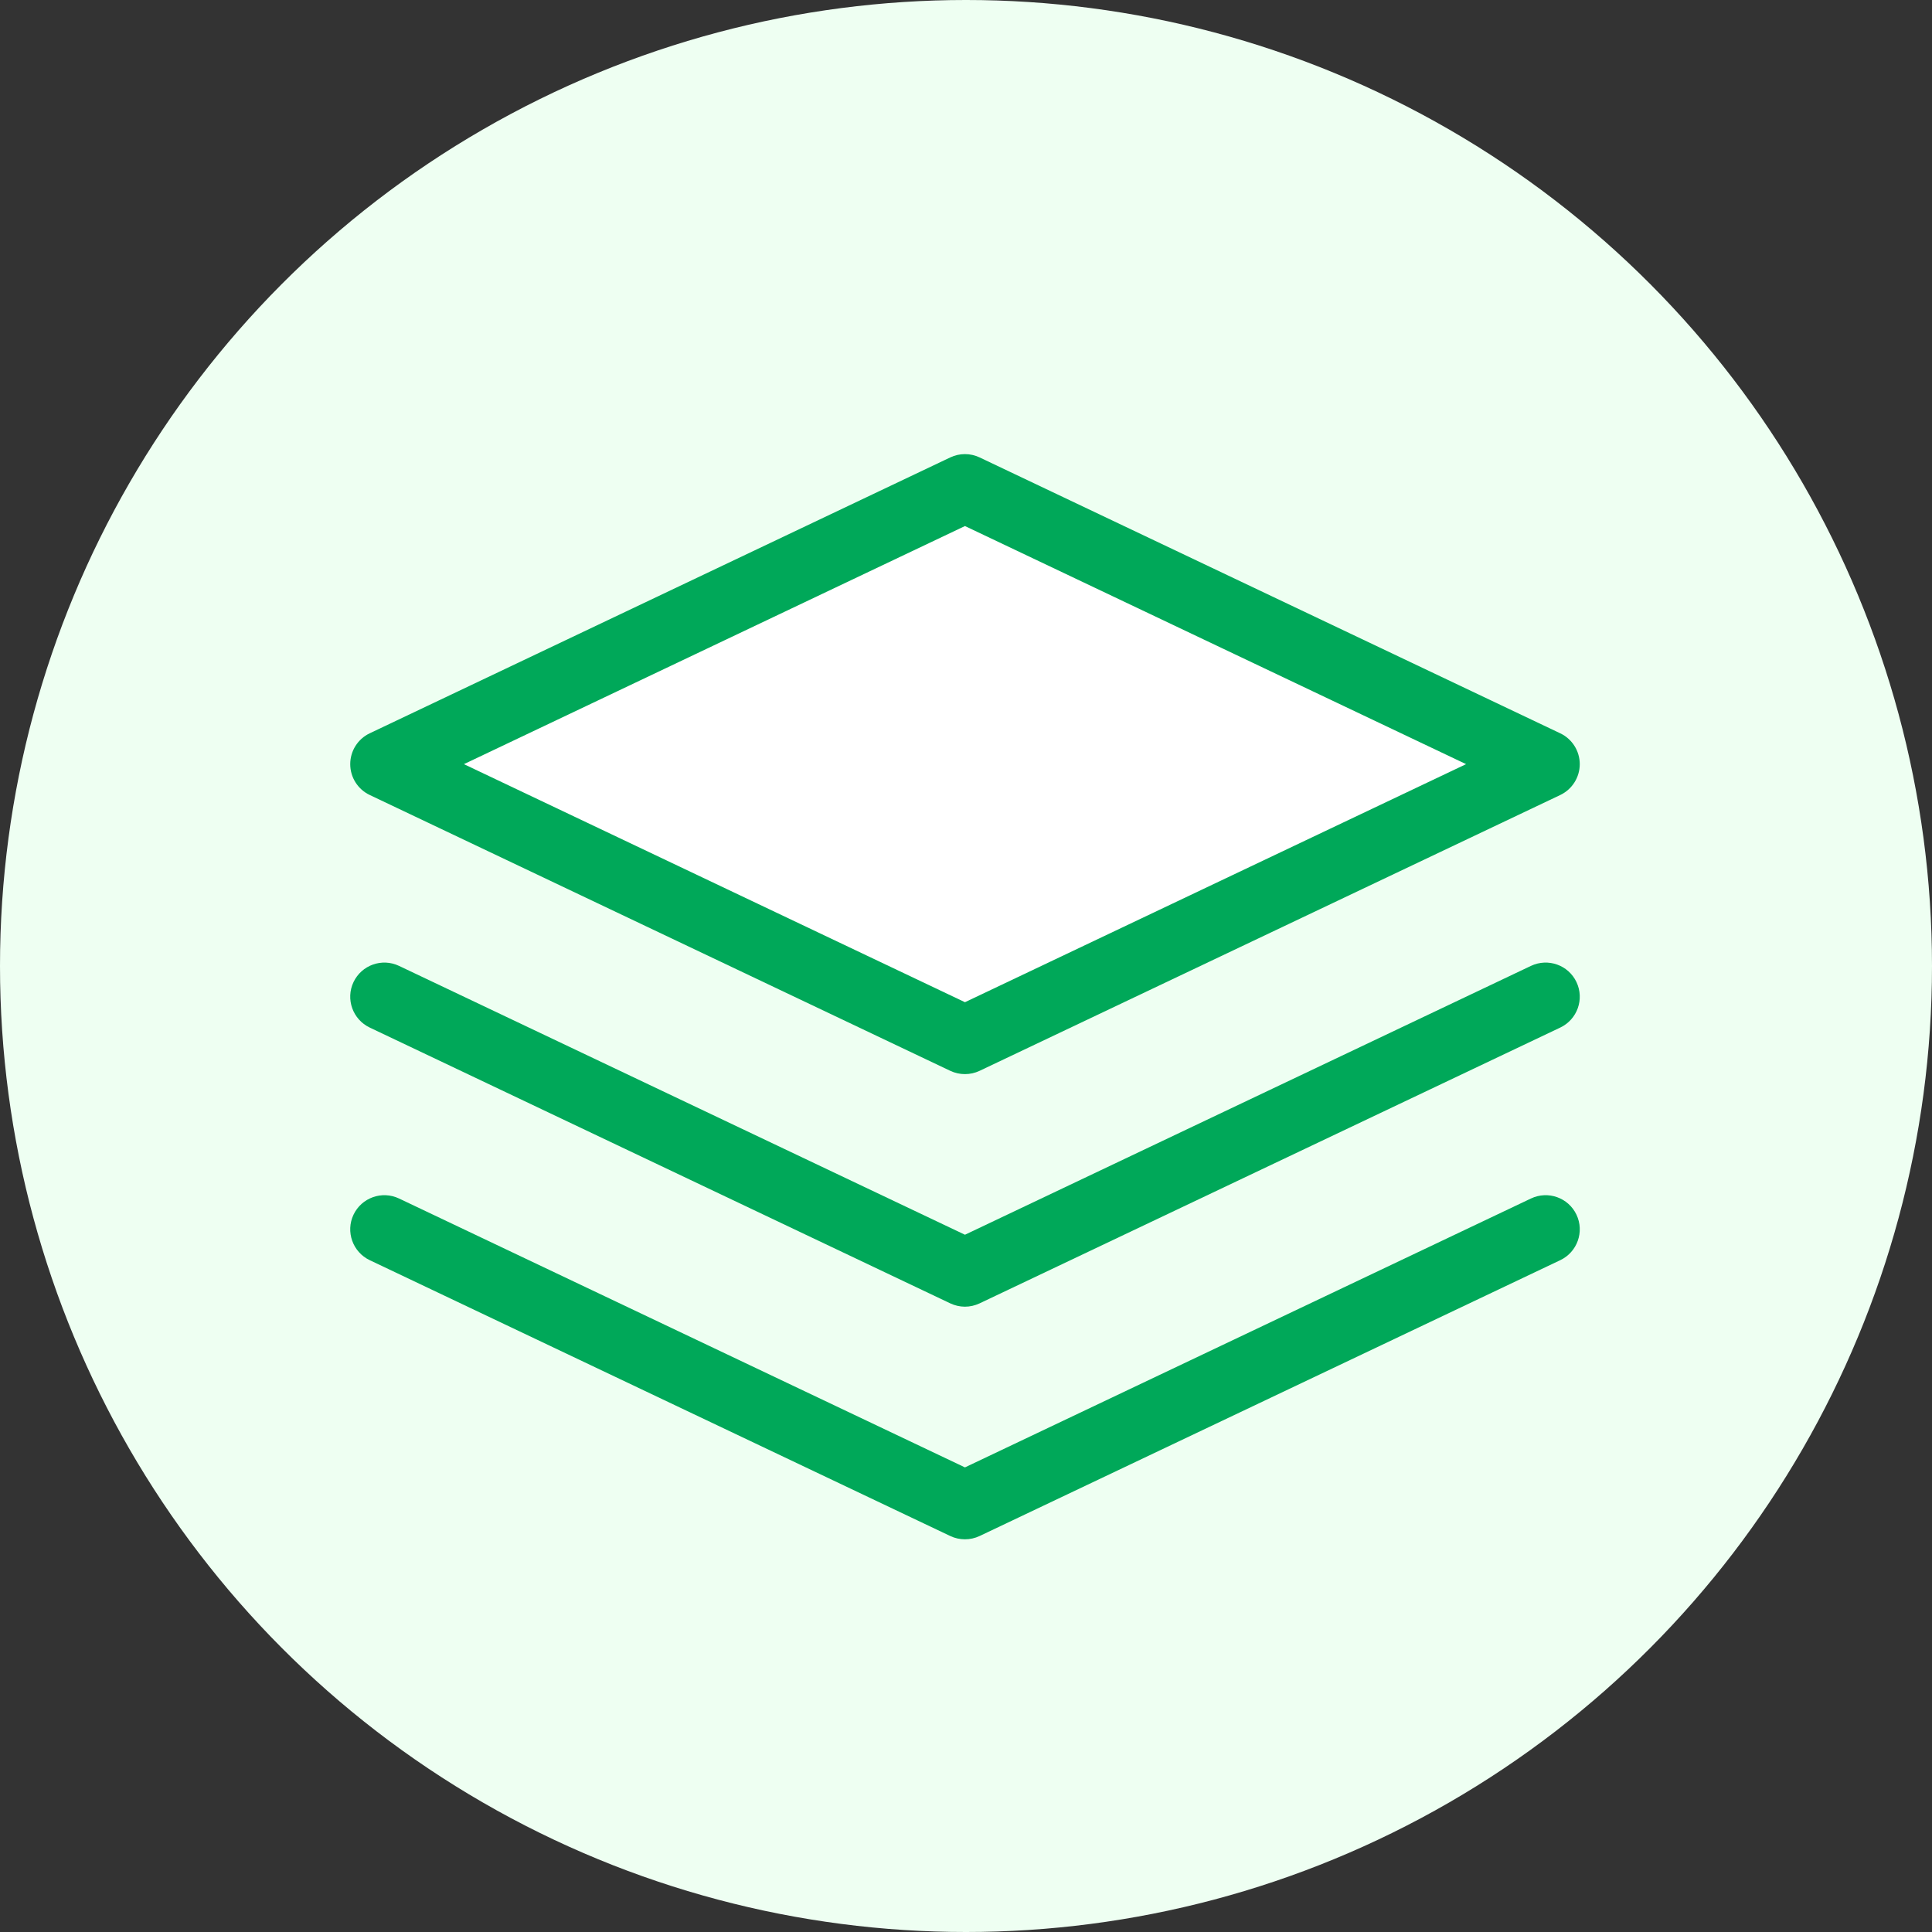 <svg width="50" height="50" viewBox="0 0 50 50" fill="none" xmlns="http://www.w3.org/2000/svg">
<rect x="0" y="0" width="50" height="50" fill="#333333" stroke="none"/>
<circle cx="25" cy="25" r="25" fill="#EEFFF2"/>
<path d="M40 19.776L24.973 26.915L9.947 19.776L24.973 12.636L40 19.776Z" fill="white"/>
<path d="M24.973 27.798C24.843 27.798 24.714 27.77 24.593 27.713L9.568 20.574C9.26 20.428 9.064 20.117 9.064 19.776C9.064 19.435 9.26 19.124 9.568 18.978L24.593 11.838C24.833 11.724 25.112 11.724 25.352 11.838L40.379 18.978C40.687 19.124 40.884 19.435 40.884 19.776C40.884 20.117 40.687 20.428 40.379 20.575L25.352 27.713C25.231 27.77 25.102 27.798 24.973 27.798ZM12.006 19.776L24.973 25.937L37.942 19.776L24.973 13.614L12.006 19.776Z" fill="#00A859"/>
<path d="M24.973 33.817C24.843 33.817 24.714 33.788 24.593 33.731L9.568 26.593C9.128 26.383 8.94 25.856 9.149 25.416C9.359 24.975 9.886 24.788 10.327 24.997L24.973 31.955L39.621 24.997C40.063 24.788 40.59 24.975 40.799 25.416C41.008 25.857 40.821 26.383 40.38 26.593L25.352 33.731C25.231 33.788 25.102 33.817 24.973 33.817Z" fill="#00A859"/>
<path d="M24.973 39.837C24.843 39.837 24.713 39.809 24.593 39.752L9.568 32.613C9.128 32.403 8.94 31.876 9.149 31.436C9.359 30.995 9.886 30.808 10.327 31.017L24.973 37.976L39.621 31.017C40.063 30.808 40.59 30.995 40.799 31.436C41.008 31.876 40.821 32.403 40.38 32.613L25.352 39.752C25.231 39.809 25.102 39.837 24.973 39.837Z" fill="#00A859"/>
</svg>
